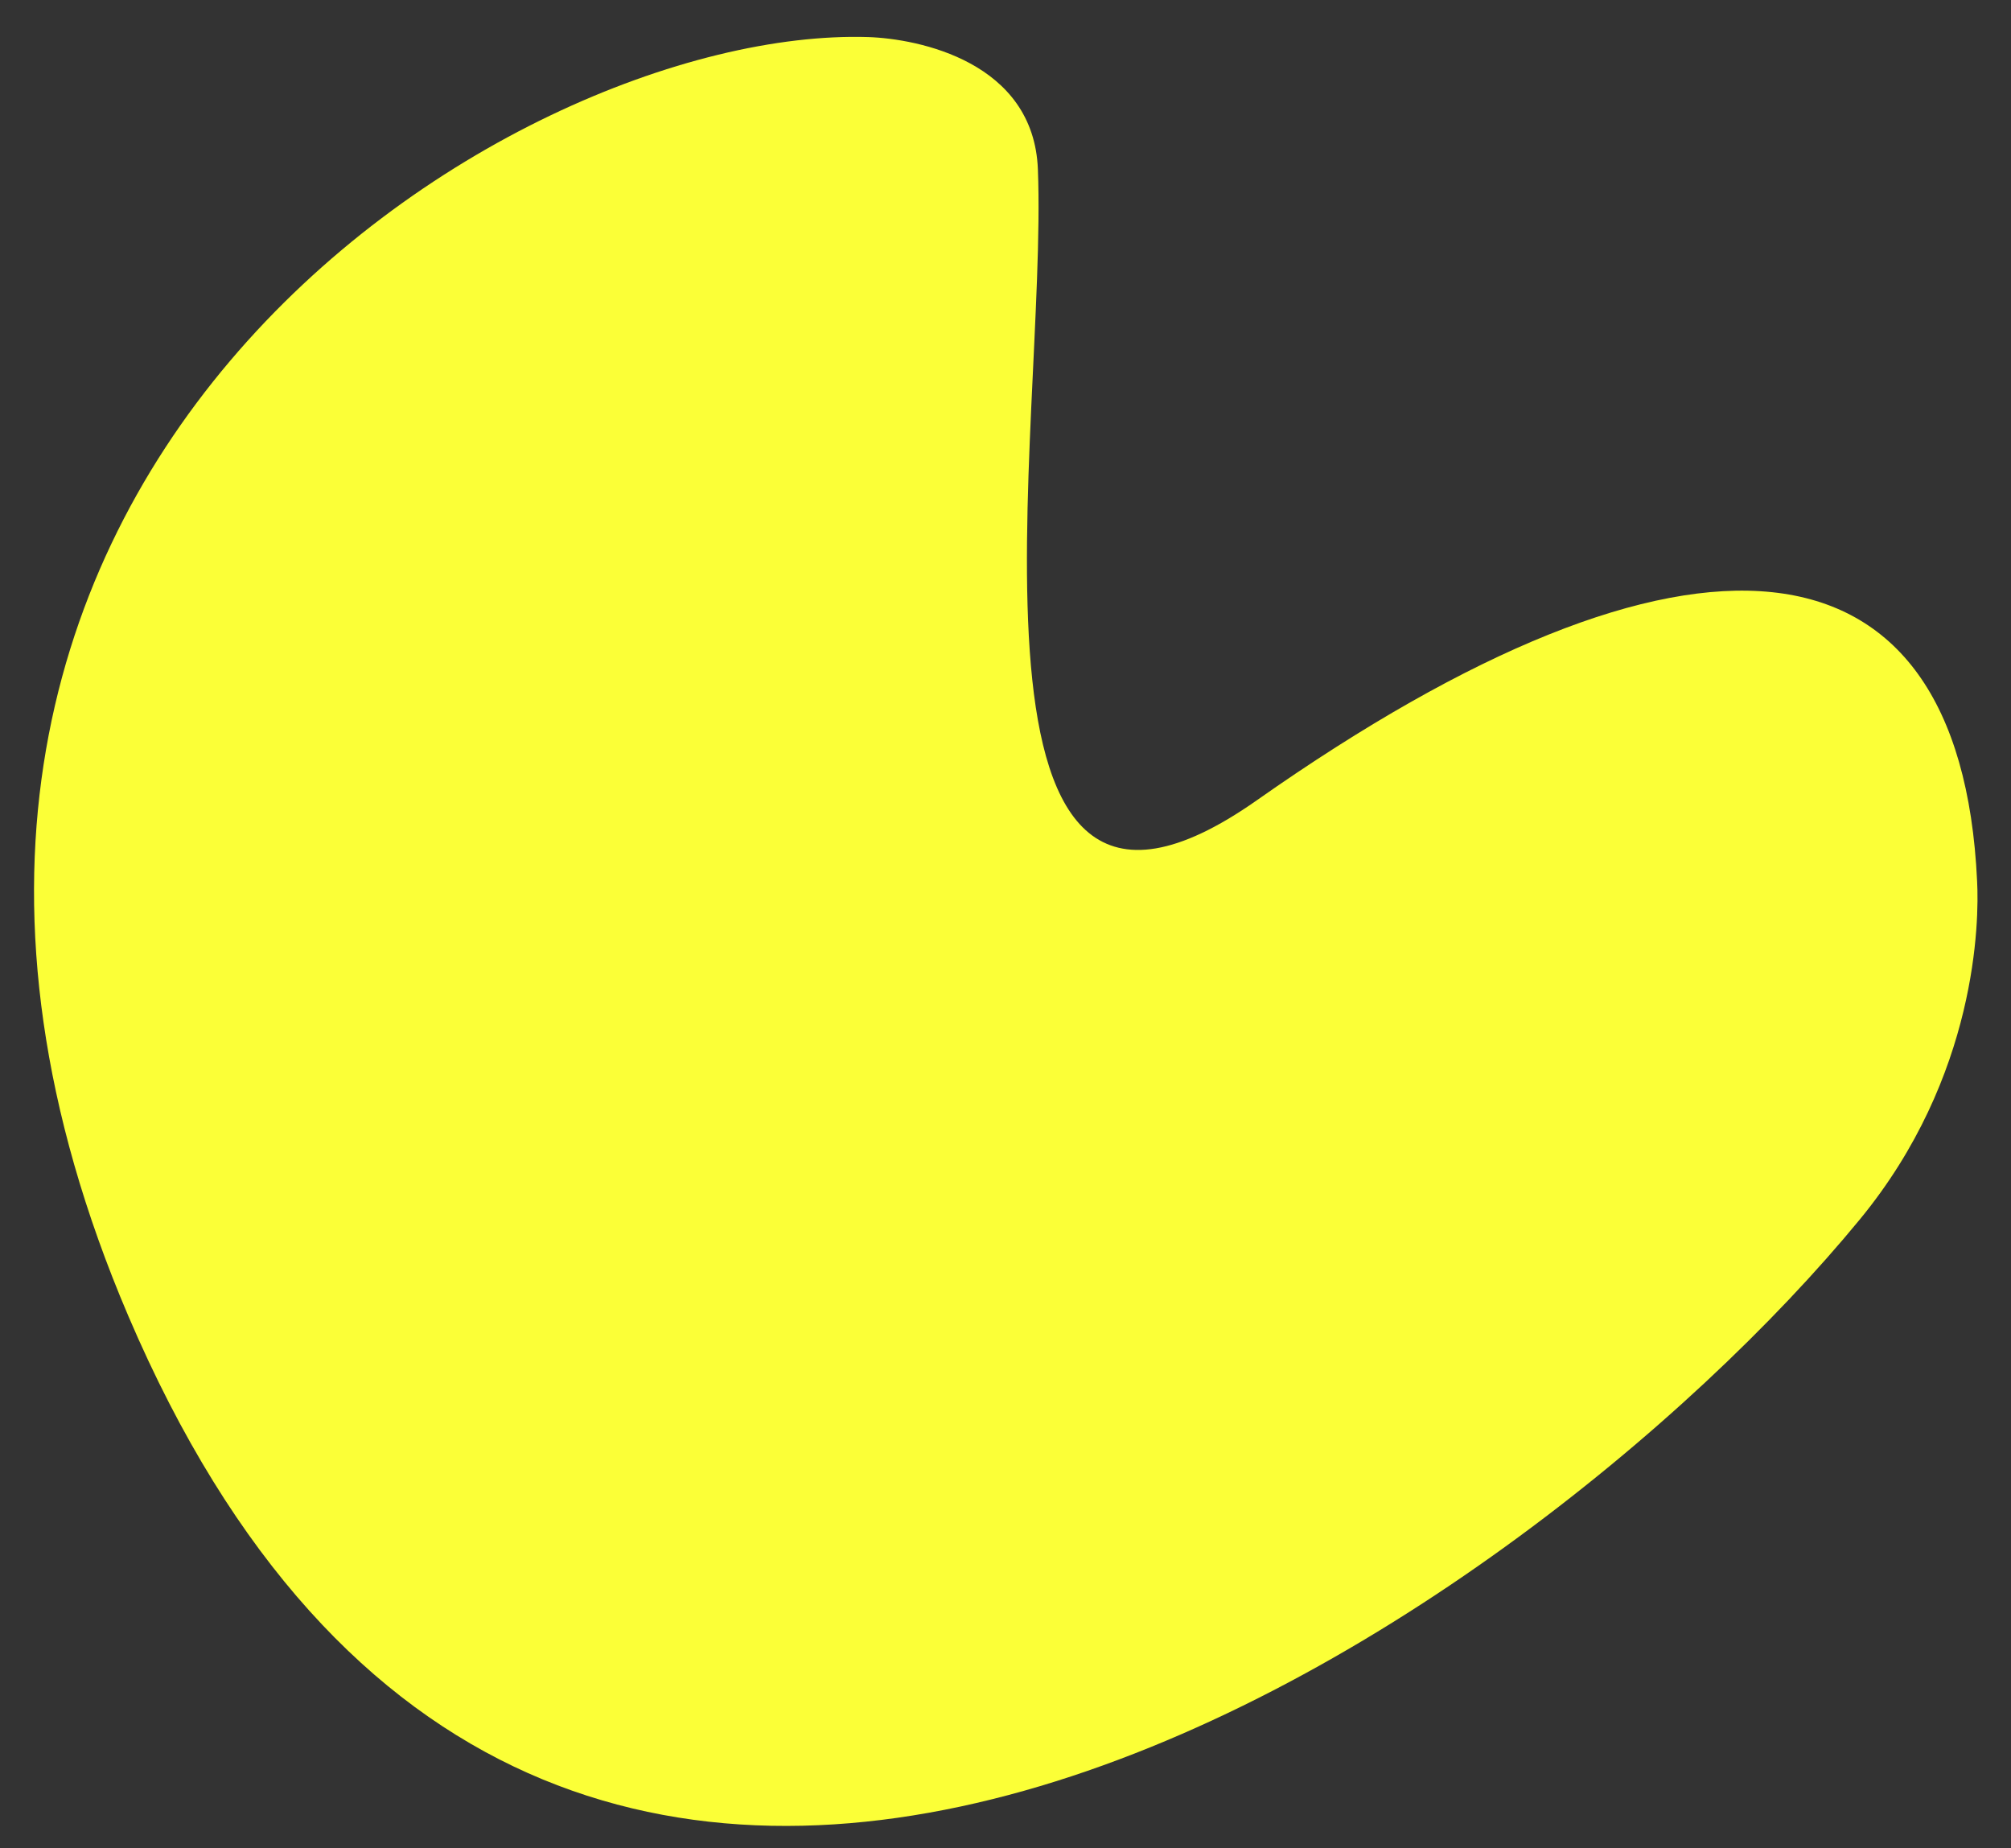 <?xml version="1.0" encoding="utf-8"?>
<!-- Generator: Adobe Illustrator 18.0.0, SVG Export Plug-In . SVG Version: 6.00 Build 0)  -->
<!DOCTYPE svg PUBLIC "-//W3C//DTD SVG 1.1//EN" "http://www.w3.org/Graphics/SVG/1.1/DTD/svg11.dtd">
<svg version="1.1" id="Layer_1" xmlns="http://www.w3.org/2000/svg" xmlns:xlink="http://www.w3.org/1999/xlink" x="0px" y="0px"
	 viewBox="0 463.8 1080 992.5" enable-background="new 0 463.8 1080 992.5" xml:space="preserve">
<rect x="0" y="463.8" width="1080" height="992.5" fill="#333333" stroke="none"/>
<path fill="#FBFF37" d="M675,893.5c-172.1,121-112.3-200.7-117.6-338.7c-2.2-57.8-64.1-70.2-91.2-71.1
	c-194-6-587.6,241.2-397.3,686.7c225.3,527.2,747.6,170,929.9-51.8c63.3-76.9,64.1-160.5,63-181.6C1052.8,743.6,906.2,731,675,893.5
	z"/>
</svg>
